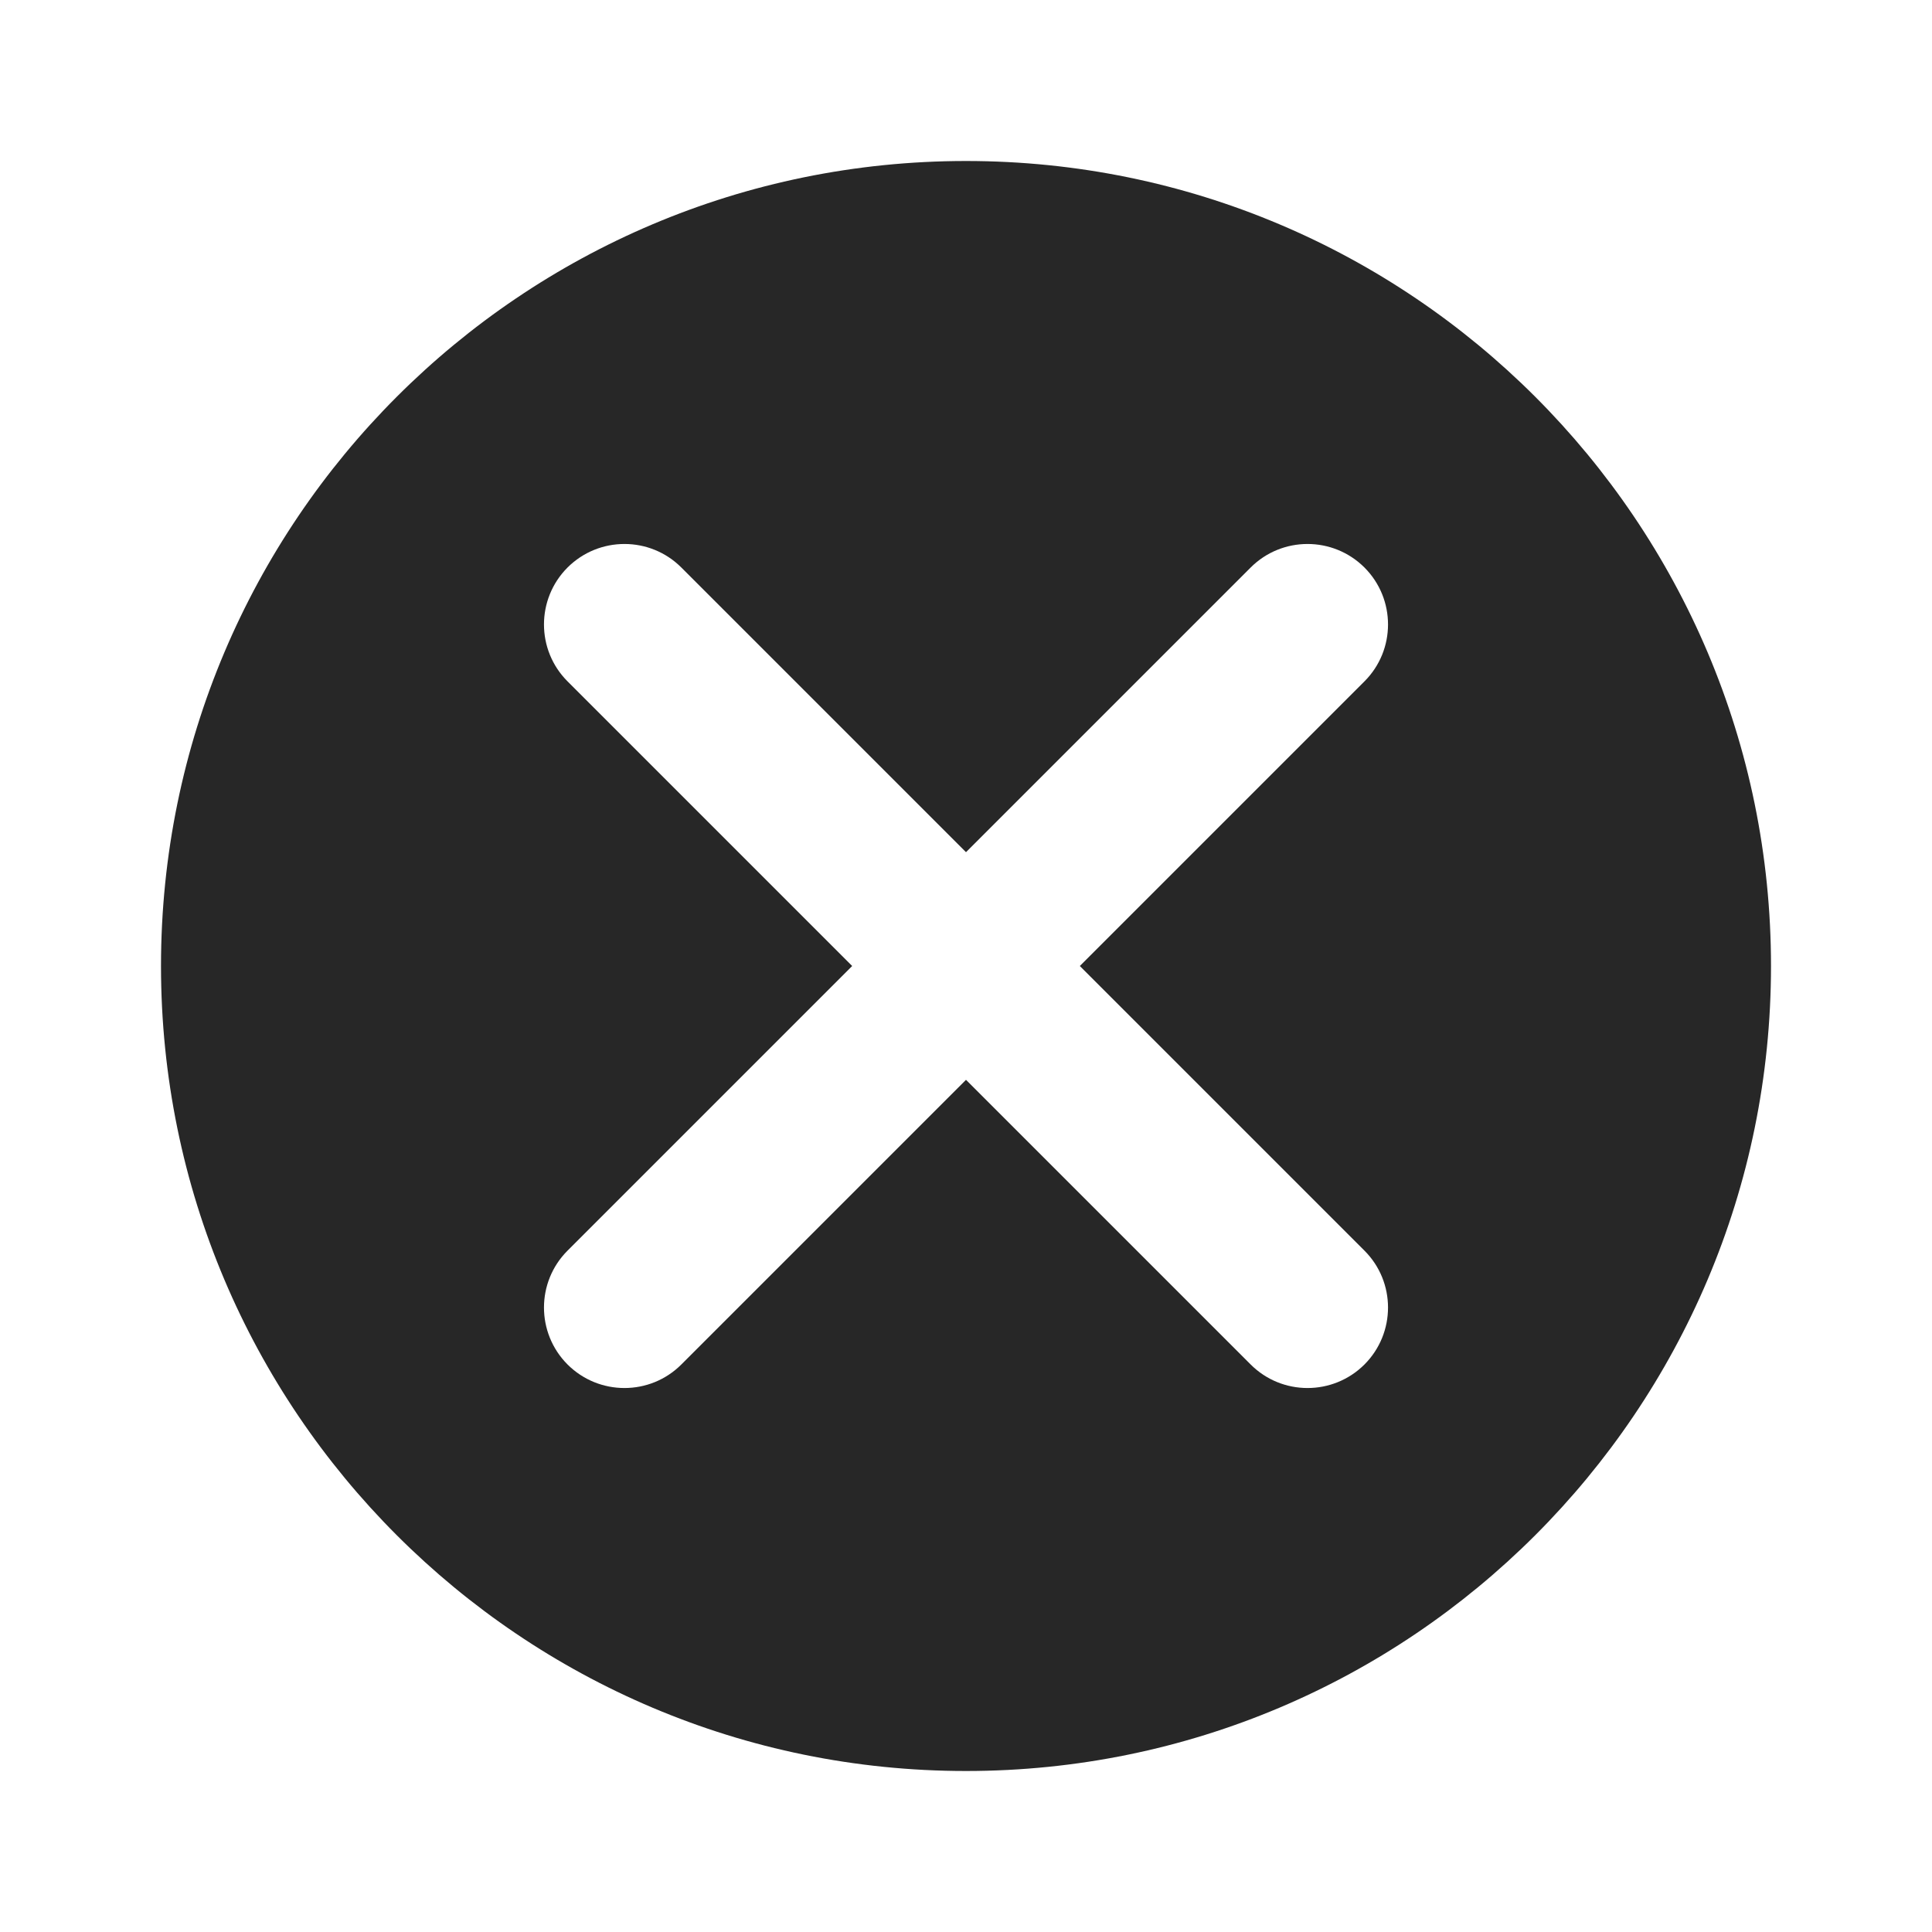 <svg width="24" height="24" viewBox="0 0 24 24" fill="none" xmlns="http://www.w3.org/2000/svg">
<path fill-rule="evenodd" clip-rule="evenodd" d="M2 12C2 6.477 6.477 2 12 2C17.523 2 22 6.477 22 12C22 17.523 17.523 22 12 22C6.477 22 2 17.523 2 12ZM7.05 16.95C6.66 16.559 6.66 15.926 7.05 15.536L10.586 12L7.05 8.464C6.66 8.074 6.66 7.441 7.05 7.05C7.441 6.66 8.074 6.66 8.464 7.05L12 10.586L15.536 7.05C15.926 6.66 16.559 6.66 16.95 7.05C17.34 7.441 17.34 8.074 16.95 8.464L13.414 12L16.95 15.536C17.34 15.926 17.34 16.559 16.95 16.95C16.559 17.34 15.926 17.34 15.536 16.95L12 13.414L8.464 16.95C8.074 17.34 7.441 17.34 7.05 16.95Z" fill="#272727"/>
</svg>
